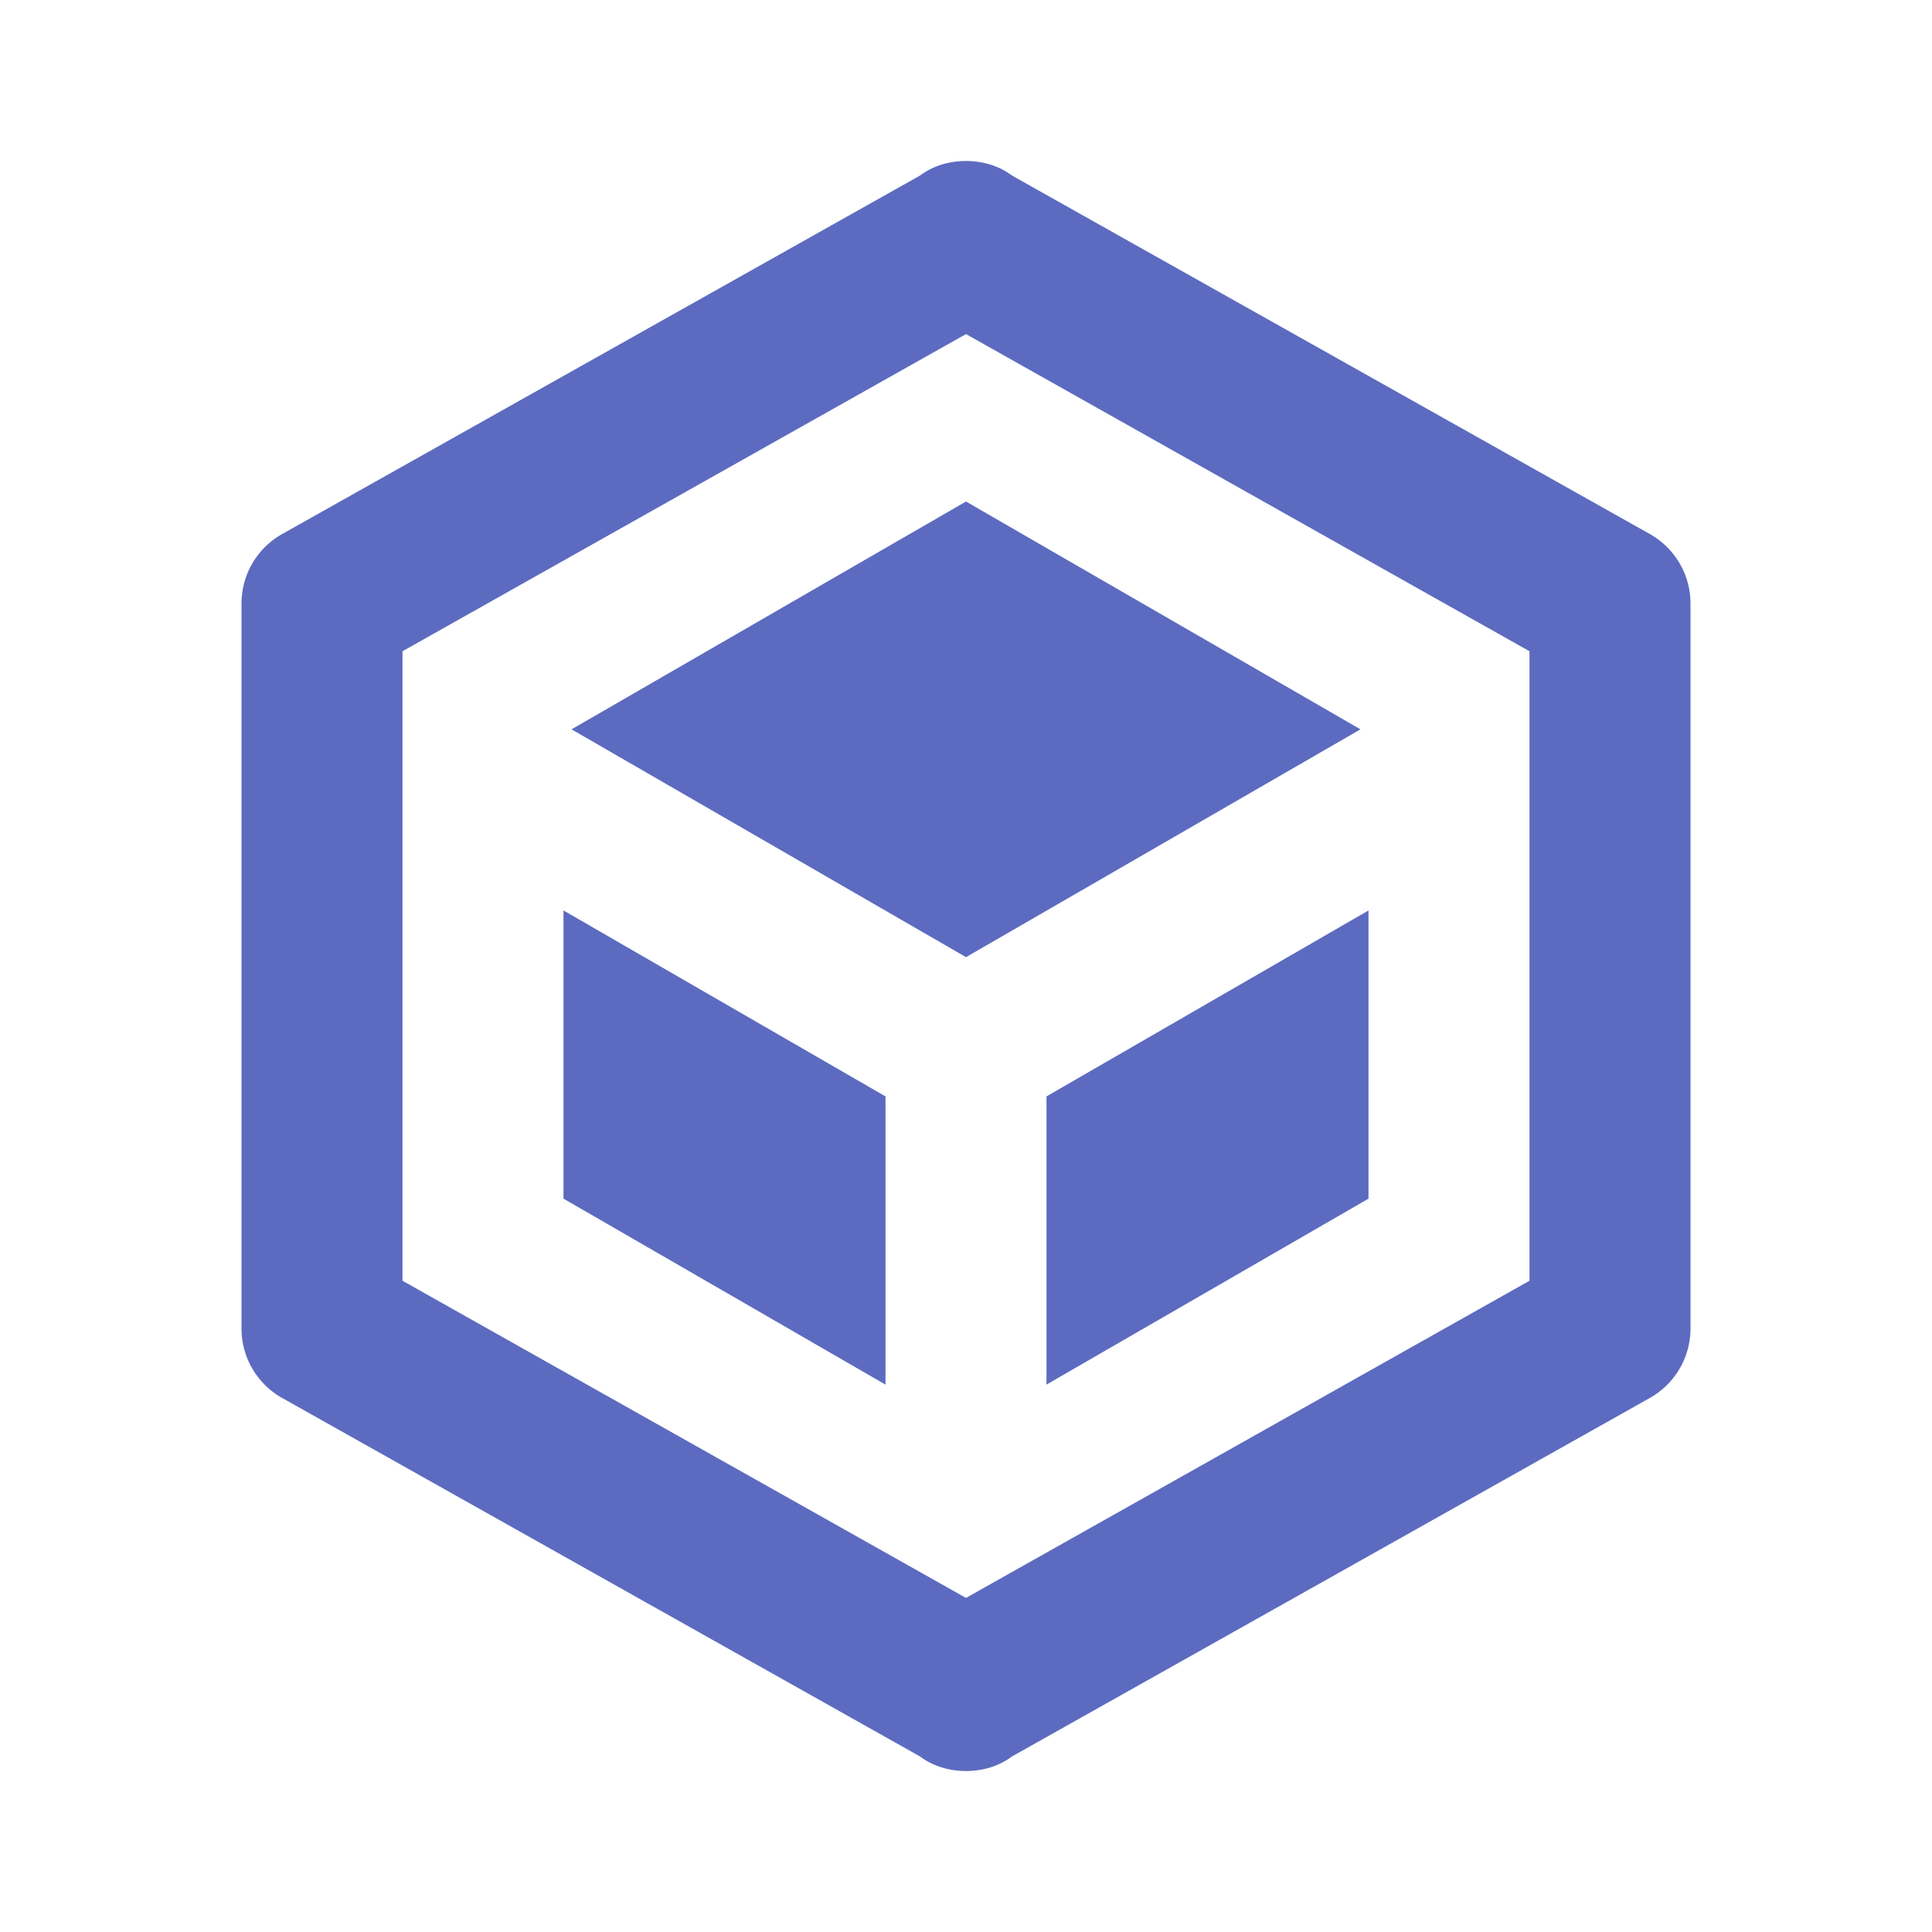 <svg xmlns="http://www.w3.org/2000/svg" width="16" height="16" fill="#5C6BC0"  viewBox="0 0 24 24"><path d="M21 16.5c0 .38-.21.71-.53.88l-7.9 4.44c-.16.12-.36.18-.57.18s-.41-.06-.57-.18l-7.9-4.44A.99.99 0 0 1 3 16.5v-9c0-.38.21-.71.53-.88l7.9-4.44c.16-.12.36-.18.57-.18s.41.06.57.18l7.9 4.44c.32.17.53.5.53.88zM12 4.15 5 8.09v7.82l7 3.94 7-3.94V8.09zm0 2.08 4.9 2.83-4.9 2.83-4.9-2.83zm5 8.66-4 2.31v-3.58l4-2.31zm-6 2.31-4-2.31v-3.58l4 2.31z"/></svg>